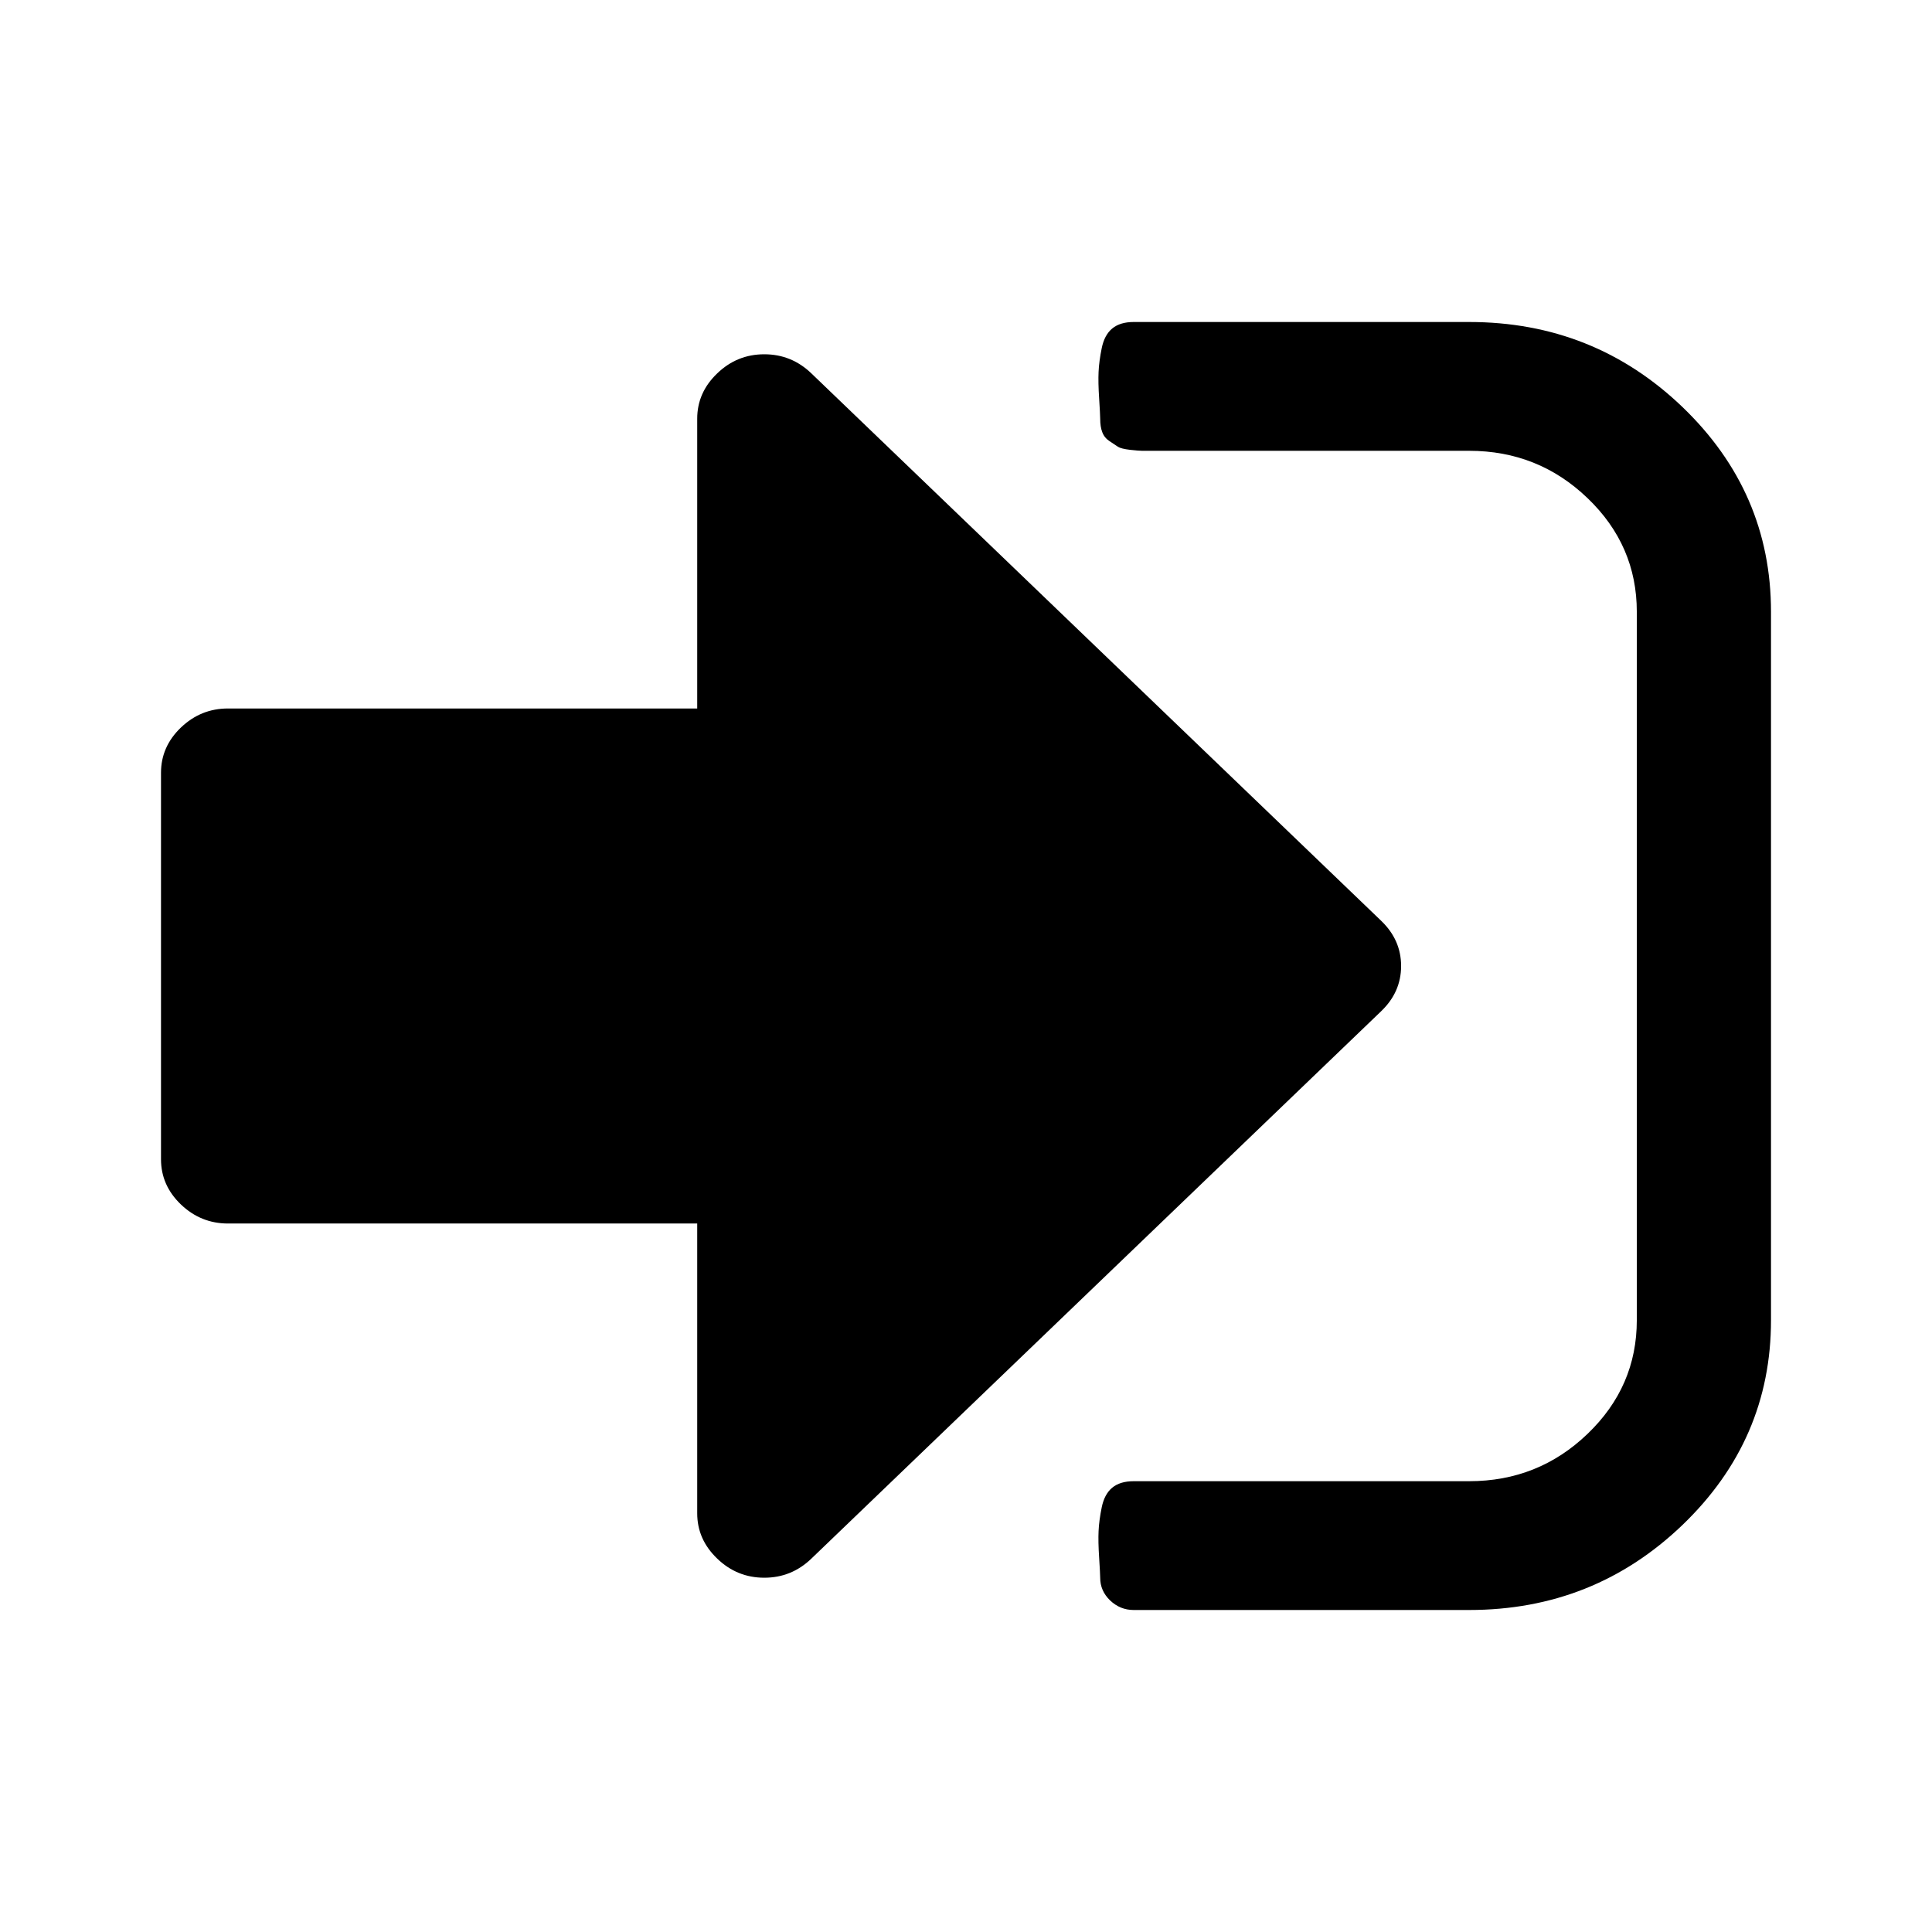 <?xml version="1.0" encoding="UTF-8"?>
<svg width="24px" height="24px" viewBox="0 0 24 24" version="1.1" xmlns="http://www.w3.org/2000/svg" xmlns:xlink="http://www.w3.org/1999/xlink">
    <!-- Generator: Sketch 52.5 (67469) - http://www.bohemiancoding.com/sketch -->
    <title> login</title>
    <desc>Created with Sketch.</desc>
    <defs>
        <path d="M17.405,12 C17.405,12.217 17.322,12.404 17.157,12.562 L10.08,19.361 C9.915,19.52 9.72,19.599 9.494,19.599 C9.269,19.599 9.073,19.52 8.909,19.361 C8.744,19.203 8.661,19.016 8.661,18.799 L8.661,15.199 L2.833,15.199 C2.607,15.199 2.412,15.12 2.247,14.962 C2.082,14.804 2,14.616 2,14.4 L2,9.6 C2,9.384 2.082,9.196 2.247,9.038 C2.412,8.88 2.607,8.801 2.833,8.801 L8.661,8.801 L8.661,5.201 C8.661,4.984 8.744,4.797 8.909,4.639 C9.073,4.48 9.269,4.401 9.494,4.401 C9.72,4.401 9.915,4.48 10.08,4.639 L17.157,11.438 C17.322,11.596 17.405,11.783 17.405,12 Z M22,7.6 L22,16.4 C22,17.392 21.633,18.24 20.9,18.944 C20.166,19.648 19.283,20 18.25,20 L14.083,20 C13.97,20 13.873,19.96 13.79,19.881 C13.708,19.802 13.667,19.708 13.667,19.6 C13.667,19.567 13.662,19.483 13.654,19.35 C13.645,19.217 13.643,19.106 13.647,19.019 C13.651,18.931 13.664,18.833 13.686,18.725 C13.708,18.617 13.751,18.535 13.816,18.481 C13.881,18.427 13.97,18.4 14.083,18.4 L18.25,18.4 C18.823,18.4 19.313,18.204 19.721,17.812 C20.129,17.421 20.333,16.95 20.333,16.4 L20.333,7.6 C20.333,7.05 20.129,6.579 19.721,6.188 C19.313,5.796 18.823,5.6 18.25,5.6 L14.187,5.6 C14.161,5.6 14.111,5.596 14.038,5.588 C13.964,5.579 13.914,5.567 13.888,5.55 C13.862,5.533 13.827,5.51 13.784,5.481 C13.74,5.452 13.71,5.415 13.693,5.369 C13.675,5.323 13.667,5.267 13.667,5.2 C13.667,5.167 13.662,5.083 13.654,4.95 C13.645,4.817 13.643,4.706 13.647,4.619 C13.651,4.531 13.664,4.433 13.686,4.325 C13.708,4.217 13.751,4.135 13.816,4.081 C13.881,4.027 13.97,4 14.083,4 L18.25,4 C19.283,4 20.166,4.352 20.9,5.056 C21.633,5.76 22,6.608 22,7.6 Z" id="path-1"></path>
    </defs>
    <g id="-login" stroke="none" stroke-width="1" fill="none" fill-rule="evenodd">
        <mask id="mask-2" fill="white">
            <use xlink:href="#path-1"></use>
        </mask>
        <use id="s" fill="#000000" xlink:href="#path-1"></use>
    </g>
</svg>